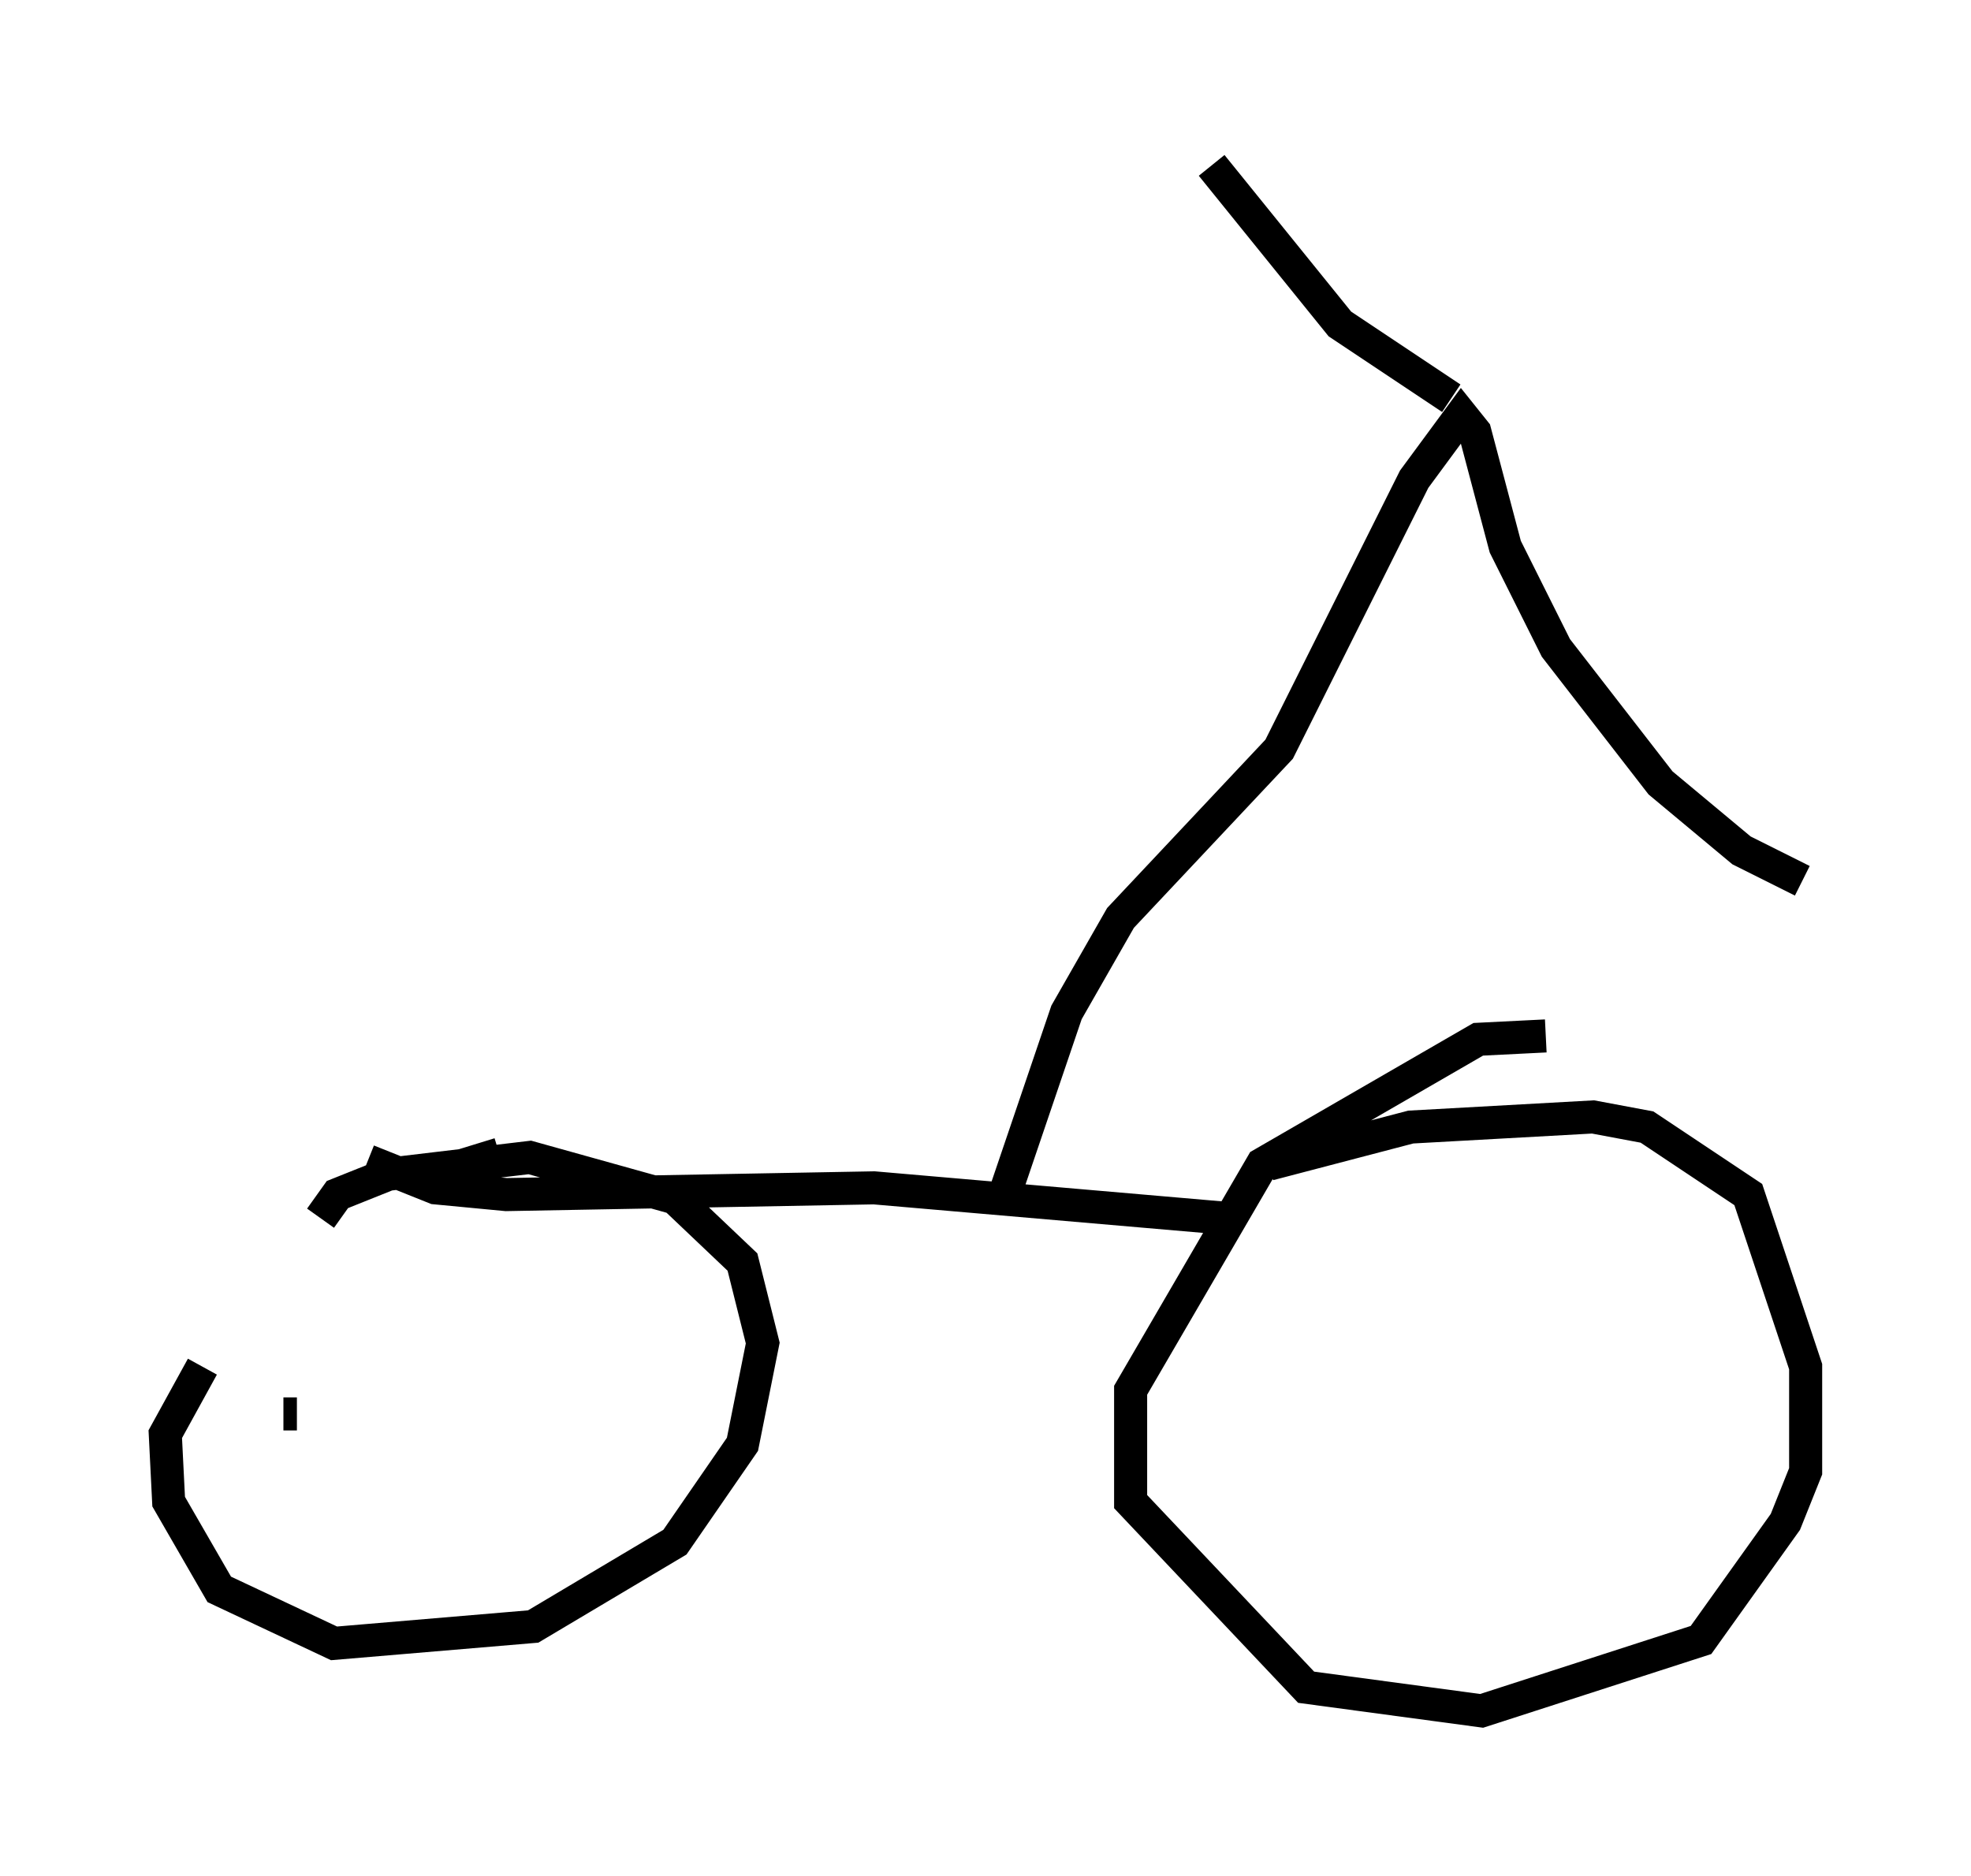 <?xml version="1.0" encoding="utf-8" ?>
<svg baseProfile="full" height="56.755" version="1.1" width="59.613" xmlns="http://www.w3.org/2000/svg" xmlns:ev="http://www.w3.org/2001/xml-events" xmlns:xlink="http://www.w3.org/1999/xlink"><defs /><rect fill="white" height="56.755" width="59.613" x="0" y="0" /><path d="M47.365, 31.644 m-0.613, -0.306 l-2.042, 0.102 -6.533, 3.777 l-3.981, 6.84 0.0, 3.369 l5.308, 5.615 5.308, 0.715 l6.635, -2.144 2.552, -3.573 l0.613, -1.531 0.0, -3.165 l-1.735, -5.206 -3.063, -2.042 l-1.633, -0.306 -5.513, 0.306 l-4.288, 1.123 m-23.275, -0.306 l-1.327, 0.408 m-7.656, 6.023 l-1.123, 2.042 0.102, 2.042 l1.531, 2.654 3.471, 1.633 l6.023, -0.51 4.288, -2.552 l2.042, -2.96 0.613, -3.063 l-0.613, -2.45 -2.042, -1.94 l-4.39, -1.225 -4.288, 0.51 l-1.531, 0.613 -0.51, 0.715 m-1.123, 5.921 l0.408, 0.0 m2.144, -7.656 l2.042, 0.817 2.144, 0.204 l11.127, -0.204 10.617, 0.919 m-6.635, -0.817 l1.838, -5.41 1.633, -2.858 l4.798, -5.104 4.083, -8.167 l1.429, -1.94 0.408, 0.51 l0.919, 3.471 1.531, 3.063 l3.165, 4.083 2.45, 2.042 l1.838, 0.919 m-10.617, -14.598 l-3.369, -2.246 -3.879, -4.798 " fill="none" stroke="black" stroke-width="1" /></svg>